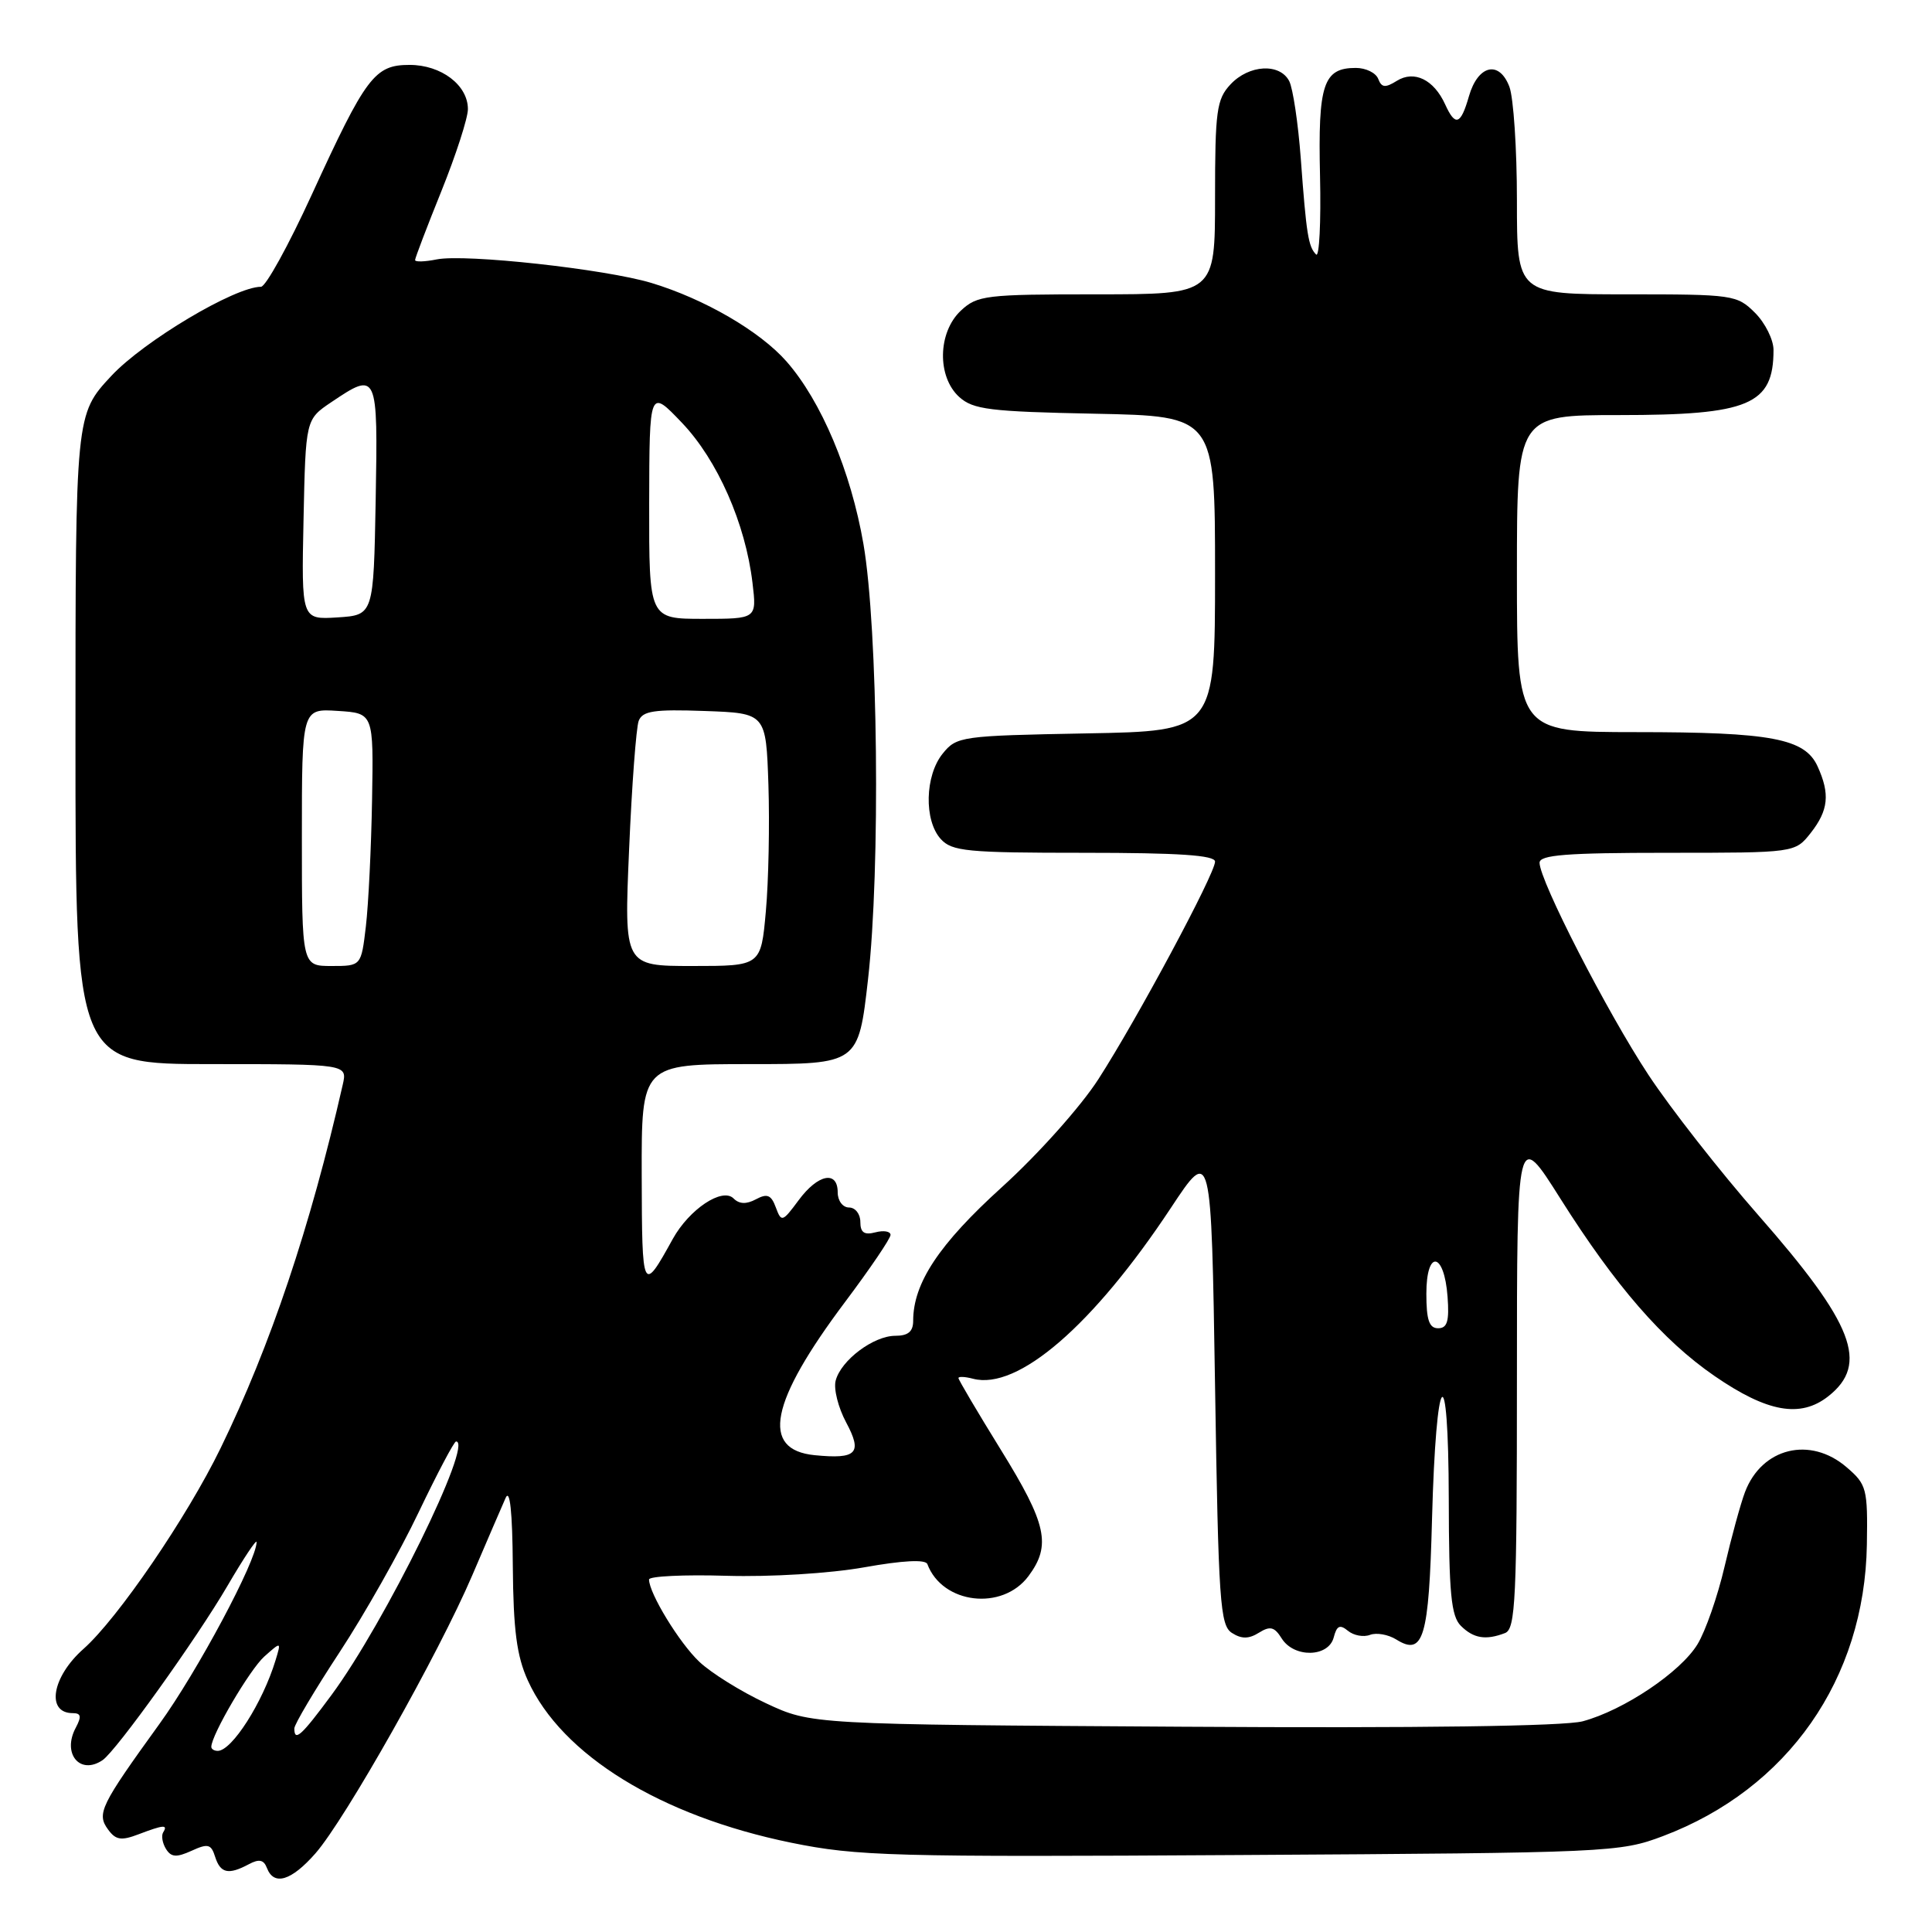<?xml version="1.0" encoding="UTF-8" standalone="no"?>
<!DOCTYPE svg PUBLIC "-//W3C//DTD SVG 1.1//EN" "http://www.w3.org/Graphics/SVG/1.1/DTD/svg11.dtd" >
<svg xmlns="http://www.w3.org/2000/svg" xmlns:xlink="http://www.w3.org/1999/xlink" version="1.1" viewBox="0 0 256 256">
 <g >
 <path fill="currentColor"
d=" M 41.79 245.59 C 45.74 241.09 58.14 219.11 62.58 208.73 C 64.52 204.20 66.50 199.60 66.99 198.50 C 67.56 197.18 67.90 200.26 67.95 207.50 C 68.02 216.01 68.47 219.44 69.94 222.67 C 74.43 232.56 87.54 240.63 104.84 244.17 C 113.58 245.95 118.11 246.08 164.40 245.80 C 213.30 245.51 214.64 245.45 220.36 243.29 C 236.90 237.04 247.08 222.48 247.37 204.67 C 247.49 197.25 247.35 196.70 244.69 194.42 C 239.86 190.26 233.45 191.83 231.22 197.71 C 230.64 199.24 229.42 203.70 228.51 207.60 C 227.60 211.51 225.99 216.13 224.93 217.87 C 222.68 221.57 215.17 226.61 209.72 228.08 C 207.27 228.73 188.20 229.00 156.70 228.80 C 107.50 228.50 107.50 228.50 101.50 225.69 C 98.20 224.15 94.22 221.67 92.66 220.19 C 90.02 217.70 86.00 211.11 86.00 209.29 C 86.00 208.86 90.61 208.63 96.25 208.80 C 102.10 208.97 109.93 208.49 114.50 207.68 C 119.65 206.76 122.63 206.61 122.88 207.25 C 124.87 212.55 132.82 213.49 136.28 208.84 C 139.32 204.75 138.71 201.95 132.62 192.11 C 129.53 187.11 127.00 182.83 127.00 182.60 C 127.00 182.37 127.87 182.41 128.93 182.69 C 134.87 184.25 144.85 175.62 155.15 160.05 C 160.50 151.96 160.50 151.96 161.00 183.62 C 161.45 212.34 161.66 215.39 163.25 216.38 C 164.52 217.19 165.48 217.18 166.82 216.34 C 168.30 215.42 168.87 215.56 169.83 217.10 C 171.46 219.70 176.02 219.62 176.72 216.98 C 177.13 215.40 177.54 215.21 178.61 216.09 C 179.36 216.71 180.67 216.96 181.53 216.63 C 182.38 216.30 183.95 216.58 185.01 217.24 C 188.62 219.49 189.34 217.07 189.75 201.30 C 190.29 181.18 191.93 179.23 191.97 198.68 C 191.99 211.12 192.28 214.14 193.57 215.43 C 195.25 217.10 196.87 217.37 199.42 216.39 C 200.82 215.86 201.00 211.95 201.00 182.74 C 201.00 149.70 201.00 149.70 206.75 158.81 C 214.06 170.39 220.33 177.61 227.19 182.33 C 234.18 187.14 238.56 187.92 242.25 185.02 C 247.69 180.74 245.64 175.43 232.97 161.00 C 227.90 155.22 221.36 146.87 218.43 142.43 C 212.96 134.14 204.00 116.68 204.00 114.32 C 204.00 113.28 207.56 113.00 220.93 113.00 C 237.85 113.00 237.85 113.00 239.93 110.37 C 242.28 107.37 242.51 105.21 240.84 101.55 C 239.16 97.85 234.70 97.01 216.75 97.01 C 201.00 97.00 201.00 97.00 201.00 76.00 C 201.00 55.00 201.00 55.00 214.55 55.00 C 231.77 55.00 235.00 53.64 235.00 46.37 C 235.00 45.02 233.90 42.80 232.55 41.45 C 230.16 39.07 229.66 39.00 215.55 39.00 C 201.00 39.00 201.00 39.00 201.00 26.57 C 201.00 19.73 200.55 12.94 200.00 11.49 C 198.65 7.94 195.83 8.61 194.64 12.76 C 193.55 16.56 192.84 16.80 191.49 13.83 C 189.99 10.54 187.39 9.28 185.09 10.71 C 183.55 11.67 183.07 11.62 182.62 10.45 C 182.31 9.65 180.98 9.00 179.65 9.00 C 175.34 9.00 174.63 11.16 174.91 23.31 C 175.05 29.46 174.81 34.15 174.39 33.72 C 173.36 32.69 173.10 31.08 172.36 21.00 C 172.01 16.32 171.32 11.71 170.83 10.75 C 169.58 8.33 165.49 8.56 163.04 11.19 C 161.21 13.15 161.00 14.68 161.00 26.19 C 161.00 39.00 161.00 39.00 145.31 39.00 C 130.59 39.00 129.49 39.13 127.31 41.17 C 124.25 44.05 124.15 49.92 127.10 52.60 C 128.95 54.27 131.14 54.54 145.10 54.82 C 161.00 55.14 161.00 55.14 161.00 76.00 C 161.00 96.87 161.00 96.87 143.91 97.18 C 127.34 97.49 126.76 97.57 124.91 99.86 C 122.55 102.78 122.42 108.70 124.65 111.17 C 126.14 112.81 128.12 113.00 143.65 113.00 C 156.19 113.00 161.00 113.32 161.00 114.17 C 161.00 115.77 150.66 135.06 145.54 143.00 C 143.22 146.61 137.54 152.97 132.77 157.29 C 124.42 164.86 121.00 170.02 121.00 175.02 C 121.00 176.44 120.33 177.00 118.63 177.00 C 115.75 177.00 111.43 180.24 110.73 182.94 C 110.44 184.03 111.07 186.52 112.12 188.48 C 114.31 192.57 113.54 193.37 107.95 192.82 C 100.75 192.11 102.00 185.81 111.99 172.50 C 115.29 168.10 118.00 164.11 118.00 163.63 C 118.00 163.16 117.10 163.00 116.00 163.29 C 114.52 163.68 114.00 163.32 114.00 161.91 C 114.00 160.86 113.33 160.00 112.50 160.00 C 111.67 160.00 111.00 159.11 111.00 158.00 C 111.00 155.05 108.38 155.57 105.82 159.04 C 103.67 161.94 103.54 161.98 102.80 159.99 C 102.19 158.33 101.66 158.11 100.17 158.91 C 98.90 159.59 97.96 159.56 97.20 158.80 C 95.71 157.31 91.34 160.22 89.15 164.16 C 85.13 171.44 85.07 171.31 85.03 155.75 C 85.00 141.00 85.00 141.00 99.37 141.00 C 113.74 141.00 113.74 141.00 115.02 129.75 C 116.68 115.14 116.34 83.26 114.41 72.08 C 112.75 62.46 108.82 53.14 104.22 47.90 C 100.70 43.89 93.33 39.61 86.31 37.49 C 80.20 35.65 61.67 33.62 57.88 34.37 C 56.30 34.69 55.00 34.73 55.00 34.46 C 55.00 34.19 56.57 30.07 58.50 25.29 C 60.42 20.52 62.00 15.64 62.00 14.46 C 62.00 11.28 58.47 8.60 54.27 8.60 C 49.64 8.60 48.49 10.13 41.30 25.82 C 38.23 32.52 35.21 38.00 34.58 38.00 C 31.12 38.00 19.06 45.19 14.75 49.81 C 10.00 54.91 10.00 54.91 10.00 97.96 C 10.00 141.00 10.00 141.00 28.02 141.00 C 46.04 141.00 46.04 141.00 45.41 143.75 C 41.12 162.58 35.85 178.29 29.23 191.89 C 24.79 201.02 15.60 214.47 11.06 218.49 C 6.87 222.20 6.07 227.00 9.64 227.00 C 10.74 227.00 10.83 227.44 10.04 228.93 C 8.20 232.36 10.59 235.26 13.59 233.23 C 15.39 232.02 26.06 217.13 30.16 210.10 C 32.27 206.49 34.00 203.89 34.00 204.33 C 34.00 206.79 26.14 221.51 21.12 228.44 C 13.31 239.25 12.78 240.32 14.32 242.42 C 15.33 243.81 16.06 243.93 18.34 243.06 C 21.68 241.79 22.28 241.74 21.62 242.80 C 21.35 243.24 21.52 244.22 21.99 244.99 C 22.68 246.10 23.37 246.15 25.38 245.24 C 27.56 244.24 27.98 244.35 28.51 246.05 C 29.21 248.23 30.27 248.46 32.97 247.02 C 34.33 246.29 34.95 246.42 35.37 247.52 C 36.29 249.92 38.59 249.23 41.79 245.59 Z  M 28.00 231.47 C 28.00 229.90 33.10 221.22 35.02 219.50 C 37.27 217.50 37.27 217.50 36.51 220.00 C 34.80 225.62 30.72 232.00 28.85 232.00 C 28.38 232.00 28.00 231.76 28.00 231.47 Z  M 39.00 229.03 C 39.00 228.49 41.70 223.95 45.00 218.92 C 48.30 213.90 53.01 205.56 55.47 200.39 C 57.94 195.23 60.17 191.00 60.43 191.00 C 62.80 191.00 51.00 215.02 43.93 224.59 C 39.93 230.01 39.00 230.85 39.00 229.03 Z  M 189.00 171.42 C 189.00 165.51 191.37 165.86 191.81 171.83 C 192.05 175.07 191.77 176.00 190.56 176.00 C 189.37 176.00 189.00 174.90 189.00 171.42 Z  M 40.00 110.95 C 40.00 93.89 40.00 93.89 44.75 94.20 C 49.50 94.50 49.50 94.50 49.30 106.00 C 49.19 112.33 48.82 119.86 48.48 122.75 C 47.86 128.00 47.86 128.00 43.93 128.00 C 40.00 128.00 40.00 128.00 40.00 110.95 Z  M 83.36 112.55 C 83.72 104.06 84.30 96.39 84.63 95.52 C 85.14 94.20 86.68 93.97 93.37 94.21 C 101.50 94.50 101.50 94.50 101.82 104.00 C 101.99 109.22 101.84 116.76 101.48 120.75 C 100.83 128.00 100.83 128.00 91.76 128.00 C 82.69 128.00 82.69 128.00 83.36 112.55 Z  M 40.22 68.84 C 40.50 55.58 40.50 55.58 43.90 53.29 C 50.02 49.17 50.08 49.32 49.78 66.25 C 49.50 81.50 49.50 81.50 44.72 81.81 C 39.94 82.11 39.94 82.11 40.22 68.84 Z  M 86.02 66.75 C 86.05 51.50 86.05 51.50 90.37 56.03 C 95.07 60.96 98.78 69.37 99.71 77.24 C 100.28 82.00 100.28 82.00 93.14 82.00 C 86.00 82.00 86.00 82.00 86.02 66.75 Z "/>
</g>
</svg>